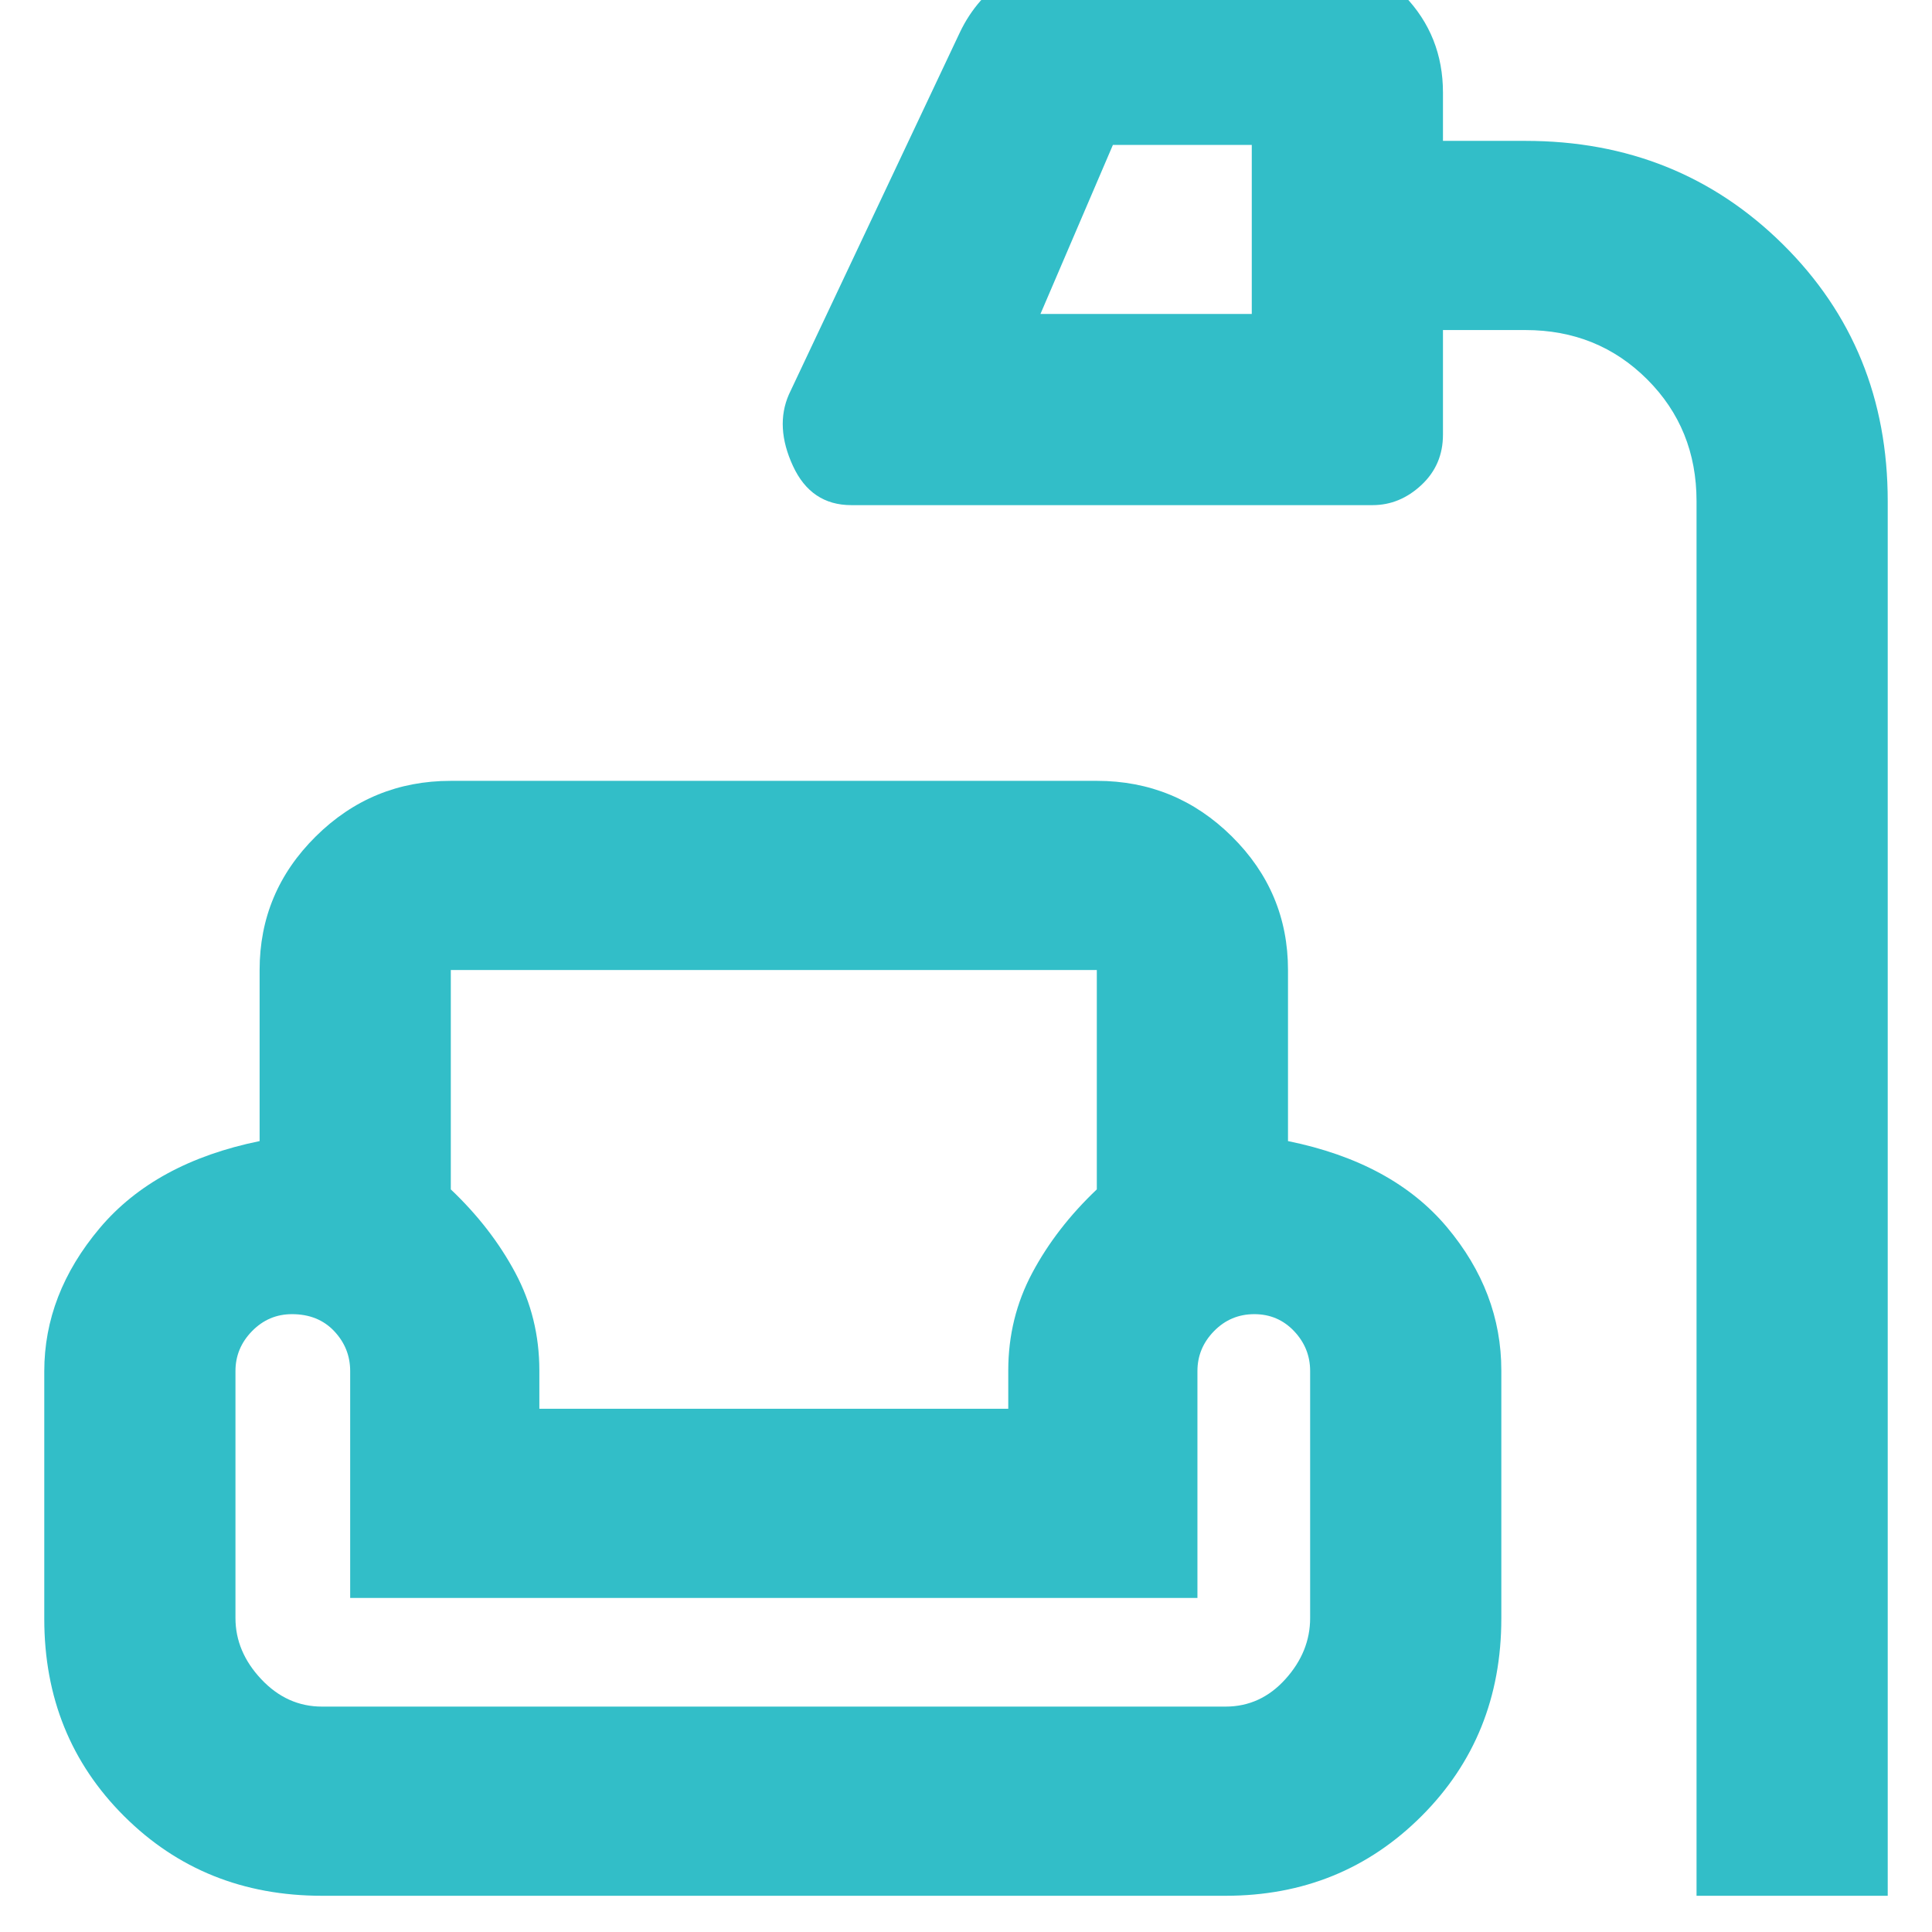 <svg xmlns="http://www.w3.org/2000/svg" height="48" viewBox="0 -960 960 960" width="48"><path fill="rgb(50, 190, 200)" d="M843-18v-693q0-36-24.53-60.5T758-796h-41v52q0 15-10.71 25-10.72 10-24.29 10H423q-20 0-29-19.5t-2-35.5l85-180q8.19-17.13 24.03-27.56Q516.88-982 538-982h113q27.71 0 46.86 19.9Q717-942.2 717-914v24h41q76 0 128 51.5T938-711v693h-95ZM517-804h105v-84h-69l-36 84ZM160-18q-58.65 0-98.33-39.56Q22-97.12 22-155.6v-123.01q0-38.39 27.5-71.08T129-393v-85q0-38.77 27.91-66.39Q184.81-572 224-572h321q39.19 0 67.09 27.61Q640-516.77 640-478v85q52 10.6 79 42.8 27 32.2 27 71.2v123.18q0 58.57-39.62 98.2Q666.75-18 609-18H160Zm64-460v109q20.1 19.06 32.05 41.44Q268-305.19 268-279v19h233v-19q0-26.19 11.95-48.56Q524.9-349.94 545-369v-109H224Zm-64 366h449q17.4 0 29.7-13.63Q651-139.25 651-156v-122.74q0-11.41-7.99-19.84-7.99-8.42-19.75-8.42t-20.01 8.42q-8.25 8.43-8.25 19.84V-166H174v-112.74q0-11.41-7.96-19.84-7.95-8.42-20.97-8.42-11.57 0-19.82 8.42-8.25 8.43-8.25 19.84V-156q0 16.75 12.8 30.37Q142.6-112 160-112Zm341-148H268h233ZM224-478h321-321Zm-50 366h421-421Z"/></svg>